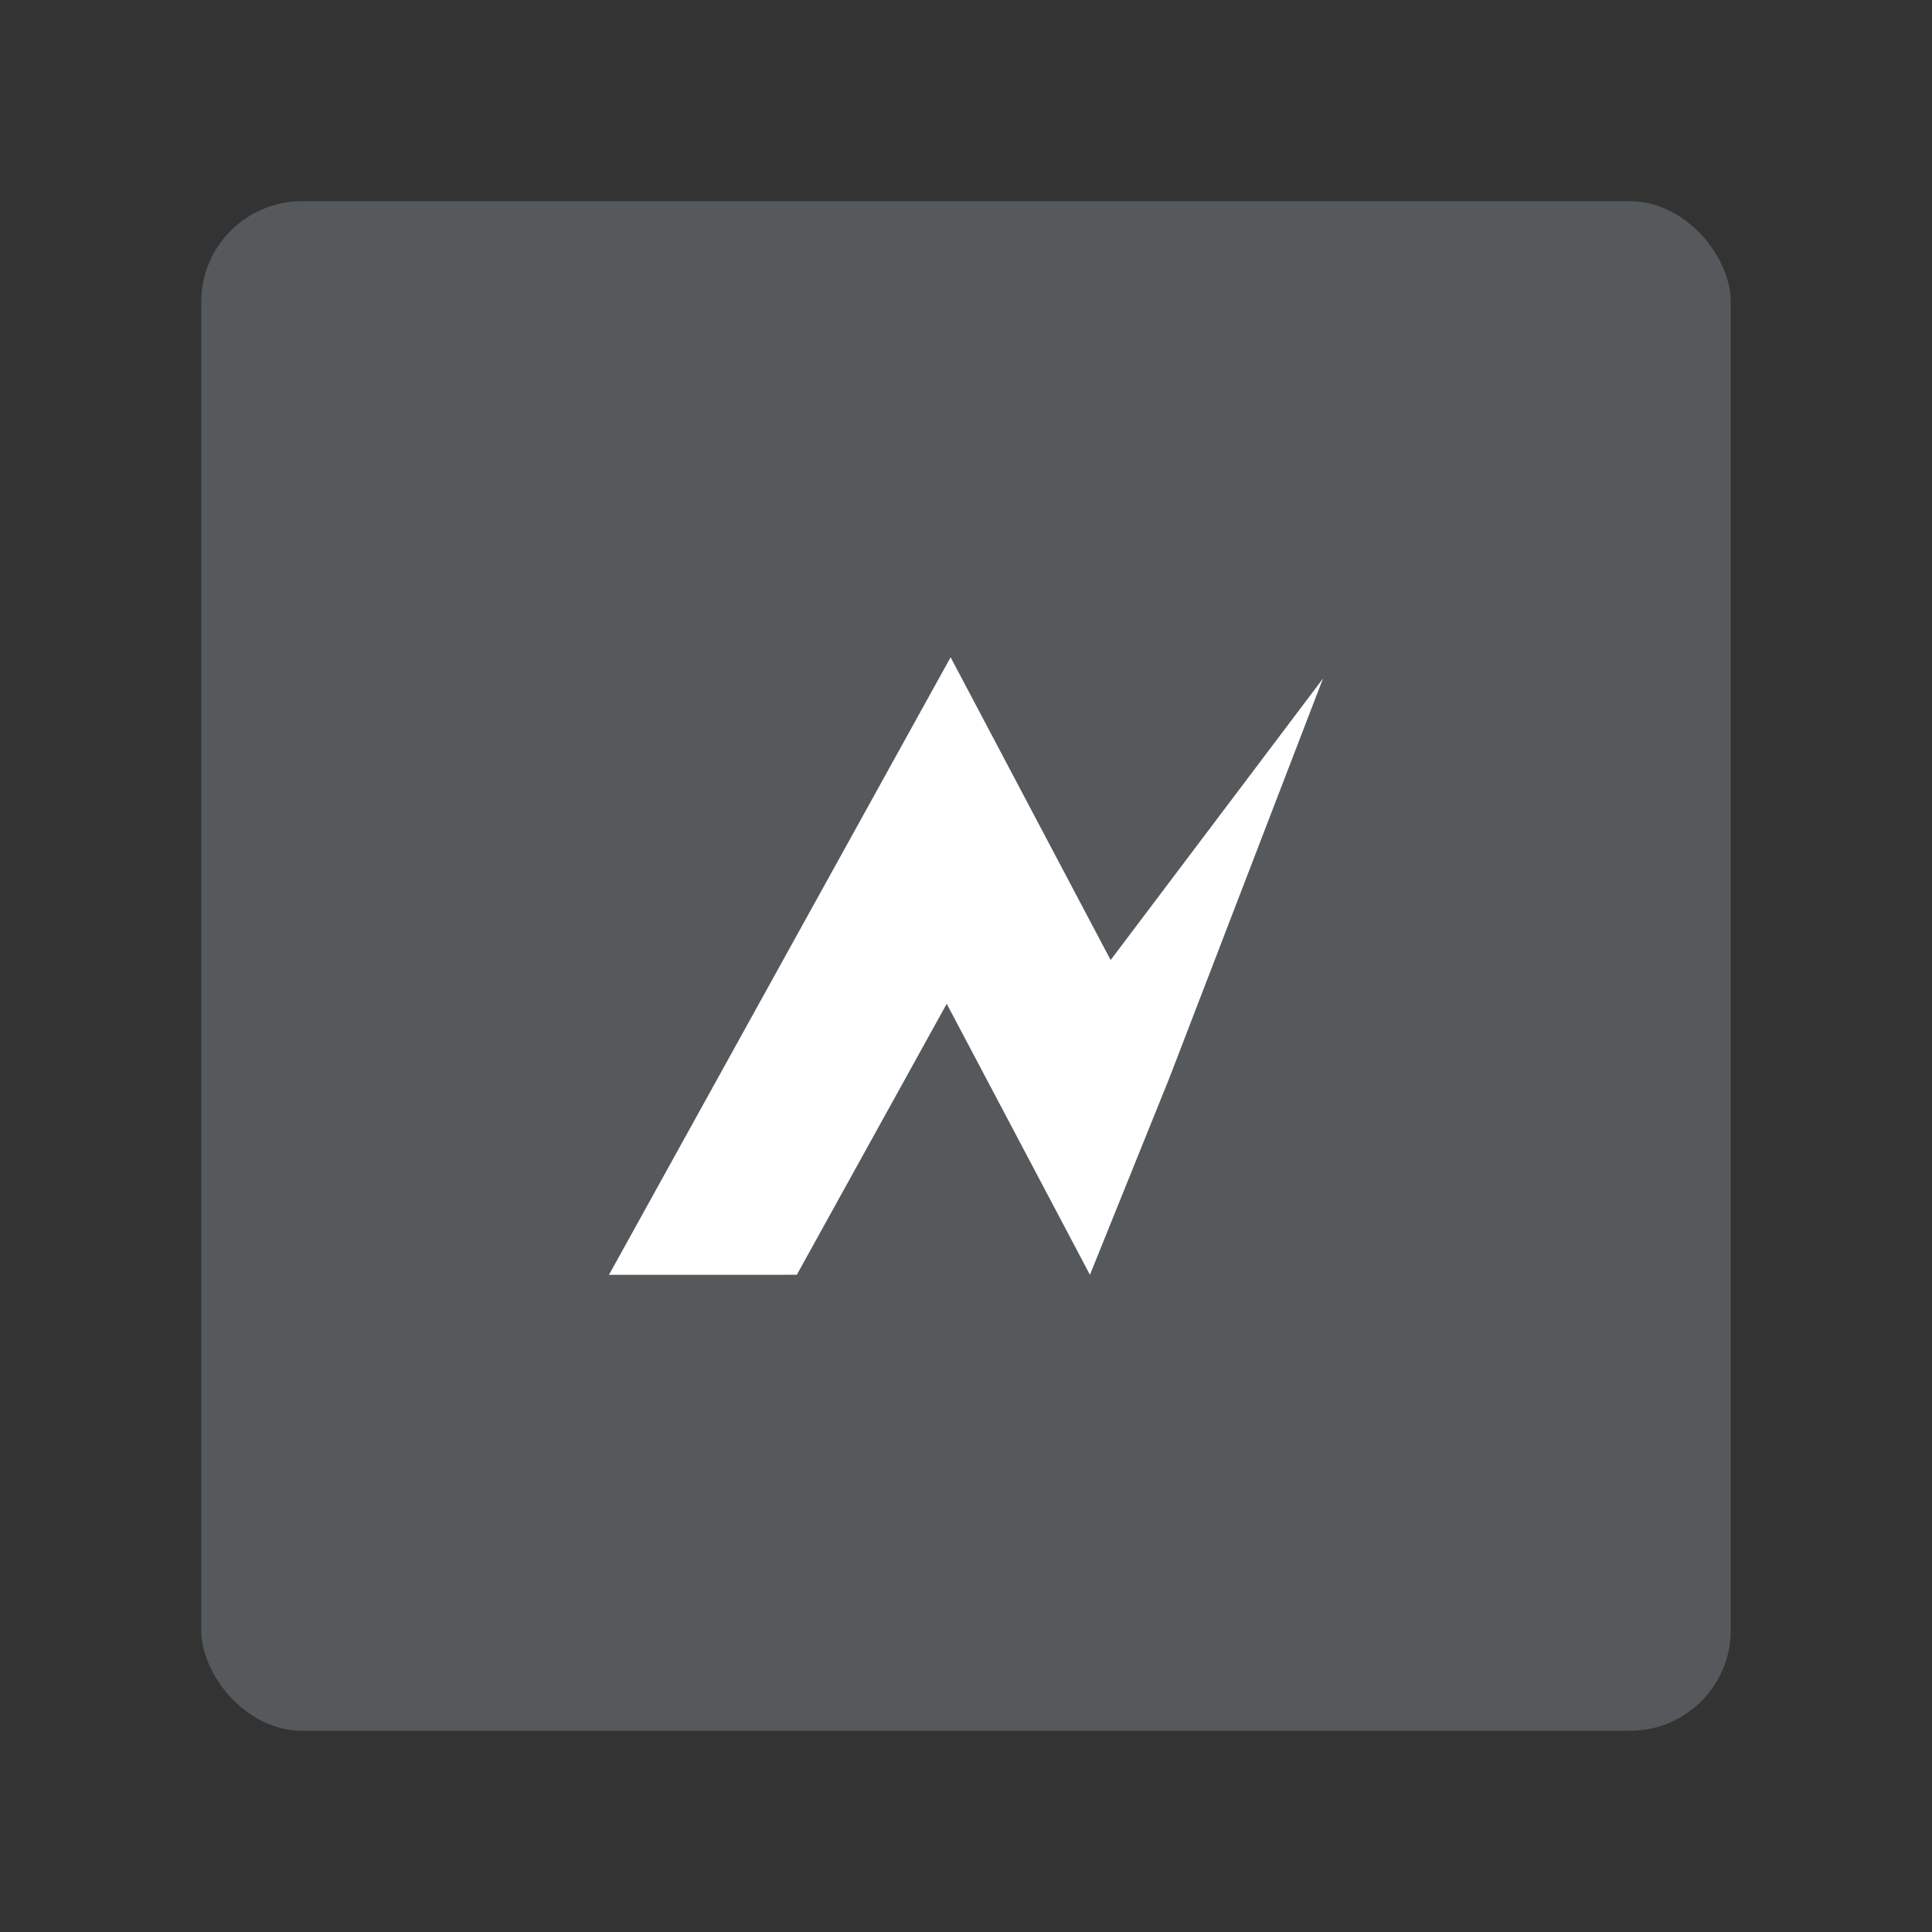<svg xmlns="http://www.w3.org/2000/svg" xml:space="preserve" viewBox="0 0 192 192"><rect x="0" y="0" width="192" height="192" fill="#333333" stroke="none"/><rect width="152" height="152" x="20" y="20" fill="#56595b" class="a" rx="10"/><path fill="#fff" d="m110.374 95.407 21.105-27.978-15.272 39.706-7.89 19.552-8.797-16.647-5.436-10.285-14.898 26.932H60.522l32.78-59.256 1.17-2.112 1.116 2.112 8.002 15.142z"/></svg>